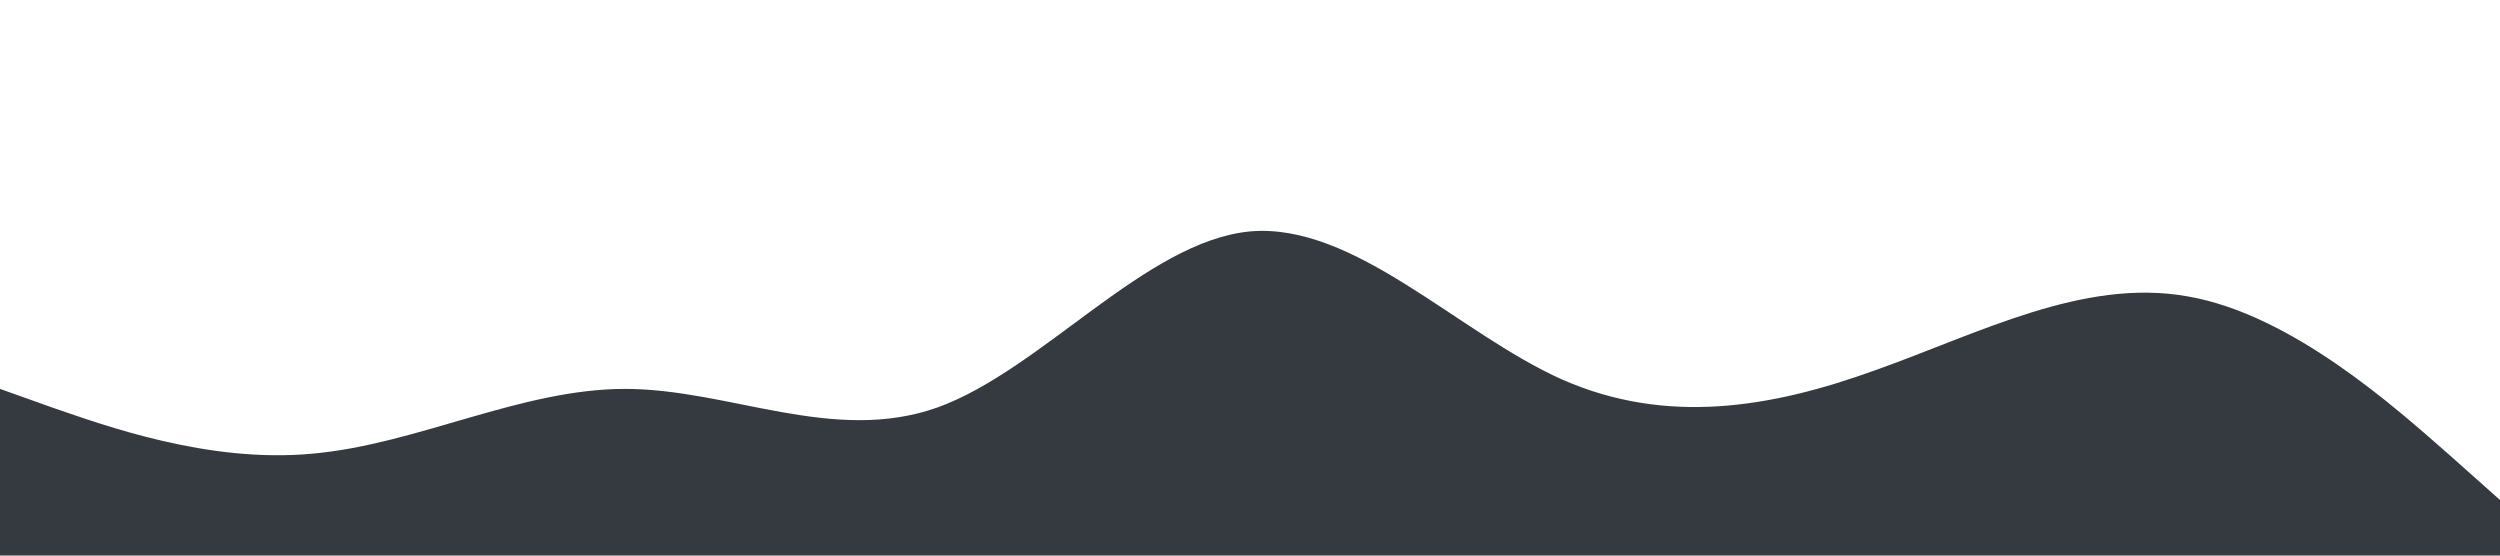 <?xml version="1.0" standalone="no"?><svg xmlns="http://www.w3.org/2000/svg" viewBox="0 0 1440 320"><path fill="#343a40" fill-opacity="1" d="M0,224L30,234.7C60,245,120,267,180,261.3C240,256,300,224,360,224C420,224,480,256,540,234.7C600,213,660,139,720,133.3C780,128,840,192,900,218.7C960,245,1020,235,1080,213.3C1140,192,1200,160,1260,170.7C1320,181,1380,235,1410,261.3L1440,288L1440,320L1410,320C1380,320,1320,320,1260,320C1200,320,1140,320,1080,320C1020,320,960,320,900,320C840,320,780,320,720,320C660,320,600,320,540,320C480,320,420,320,360,320C300,320,240,320,180,320C120,320,60,320,30,320L0,320Z"></path></svg>
